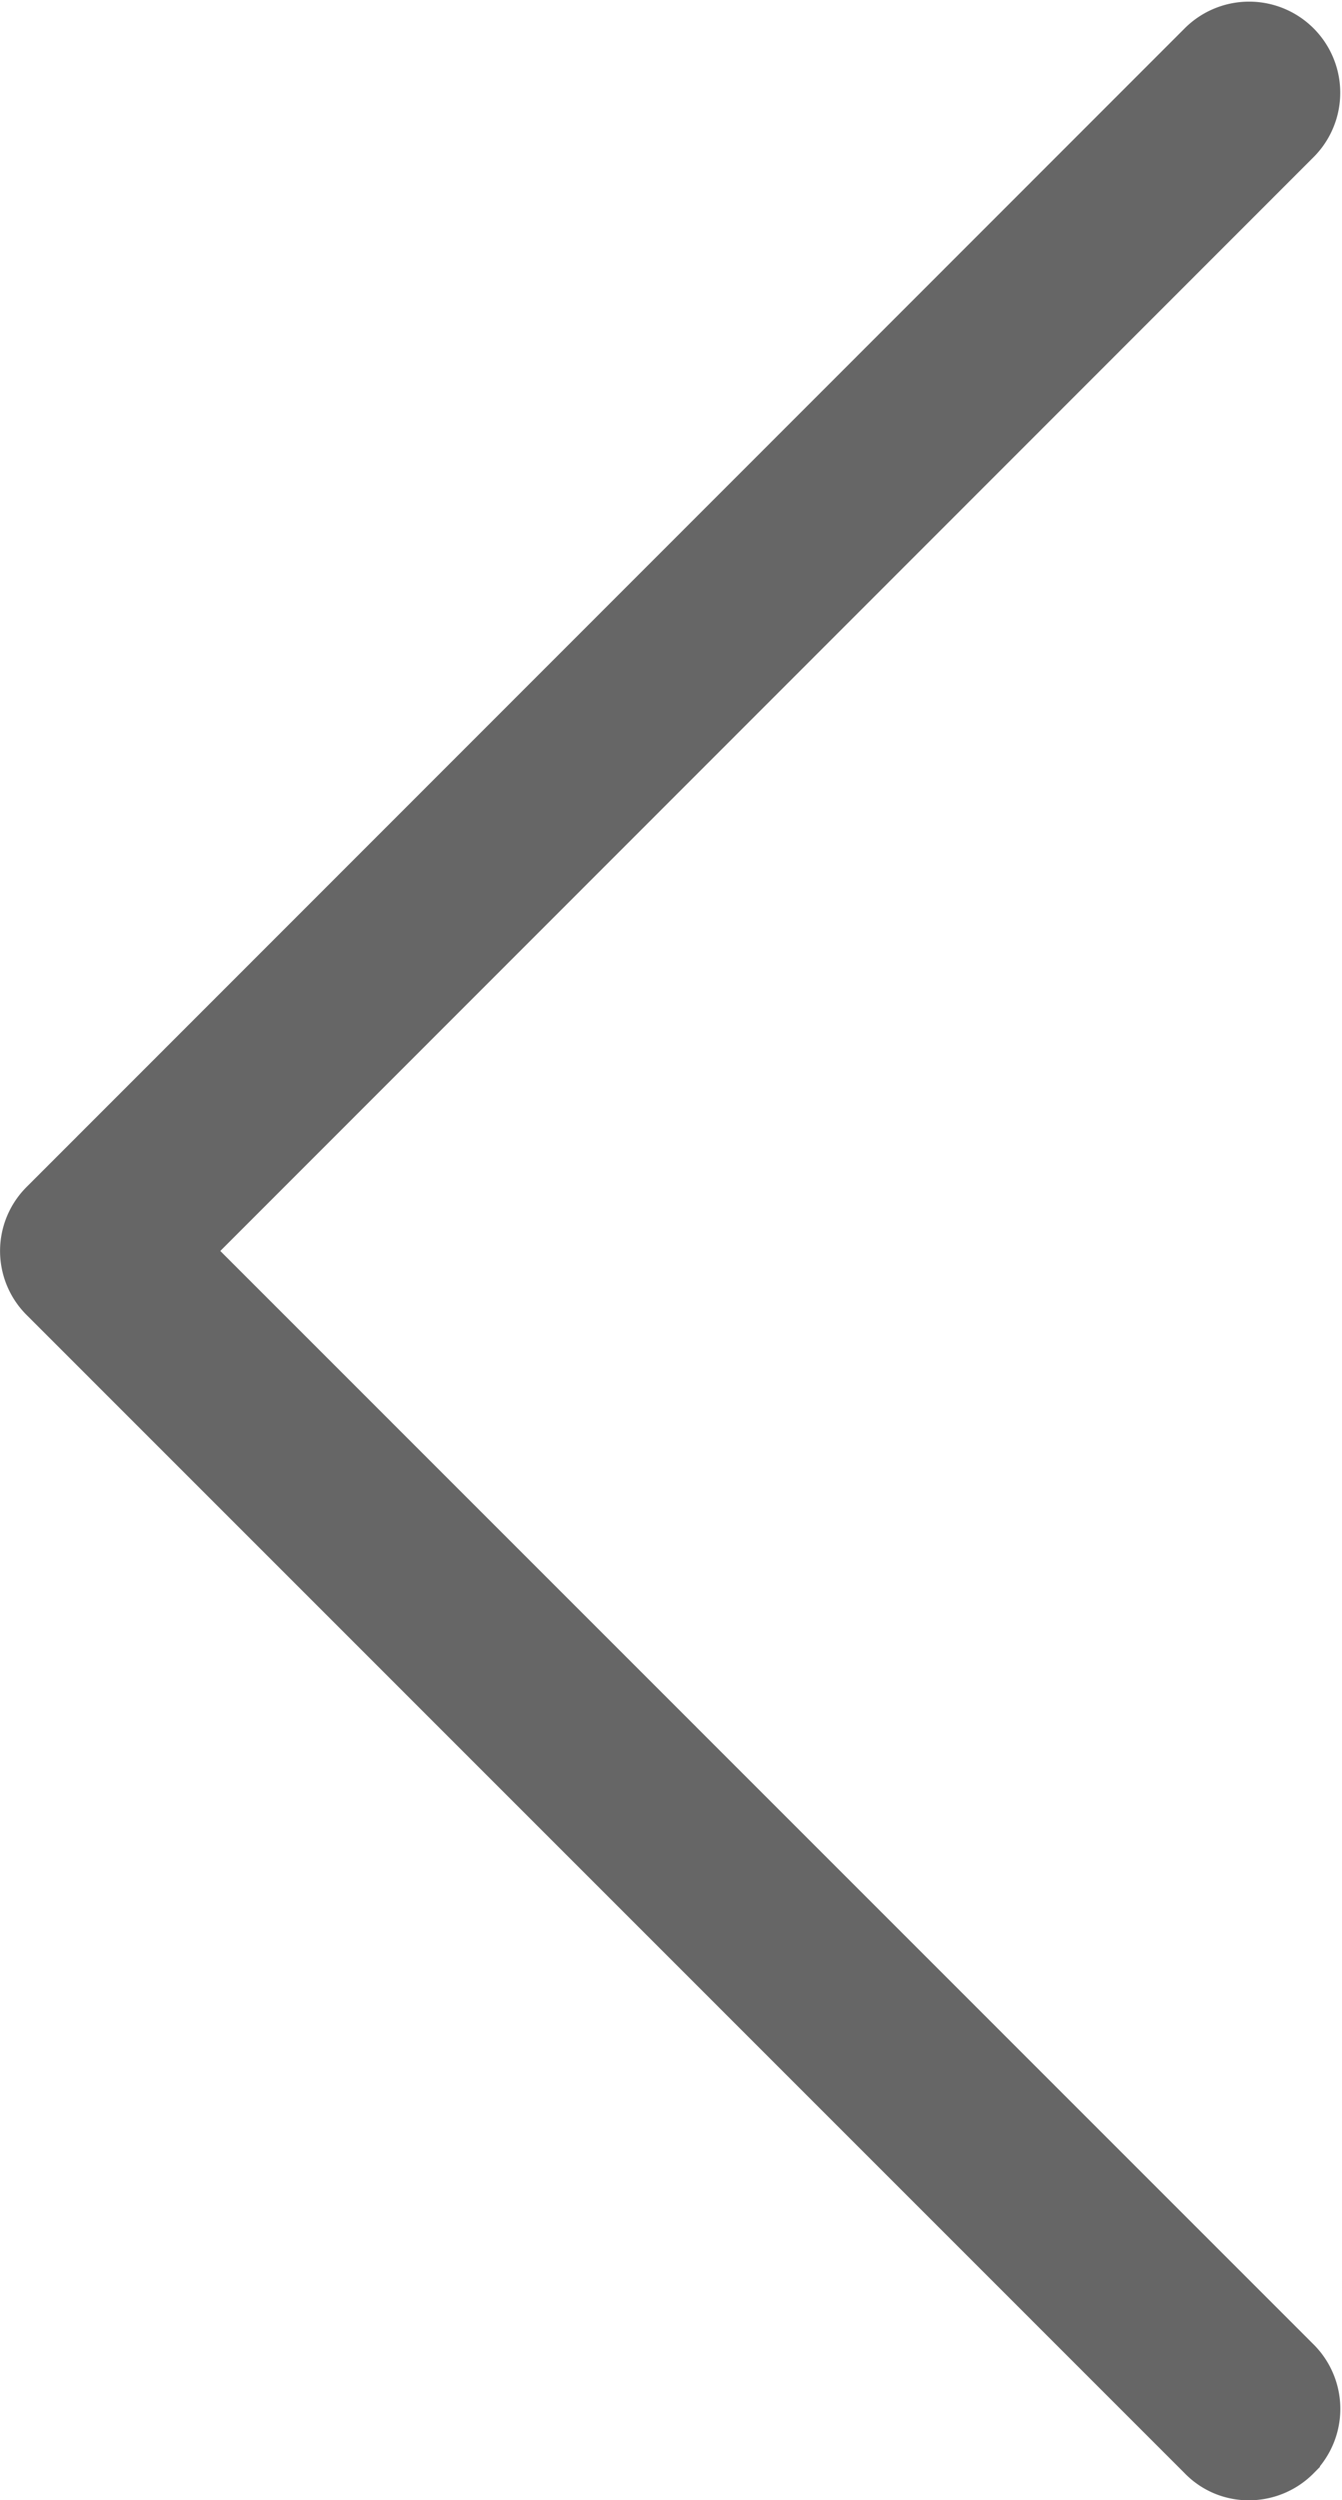 <svg xmlns="http://www.w3.org/2000/svg" width="30.969" height="57.695" viewBox="0 0 30.969 57.695">
	<path fill="#666" stroke="#666" d="M52.983 56.153a1.6 1.6 0 0 1-1.133.476 1.552 1.552 0 0 1-1.133-.476L24 29.433a1.587 1.587 0 0 1 0-2.266L50.716.44a1.6 1.6 0 1 1 2.266 2.266L27.4 28.3l25.583 25.586a1.6 1.6 0 0 1 0 2.266z" transform="translate(-23.023 .567)"/>
</svg>
